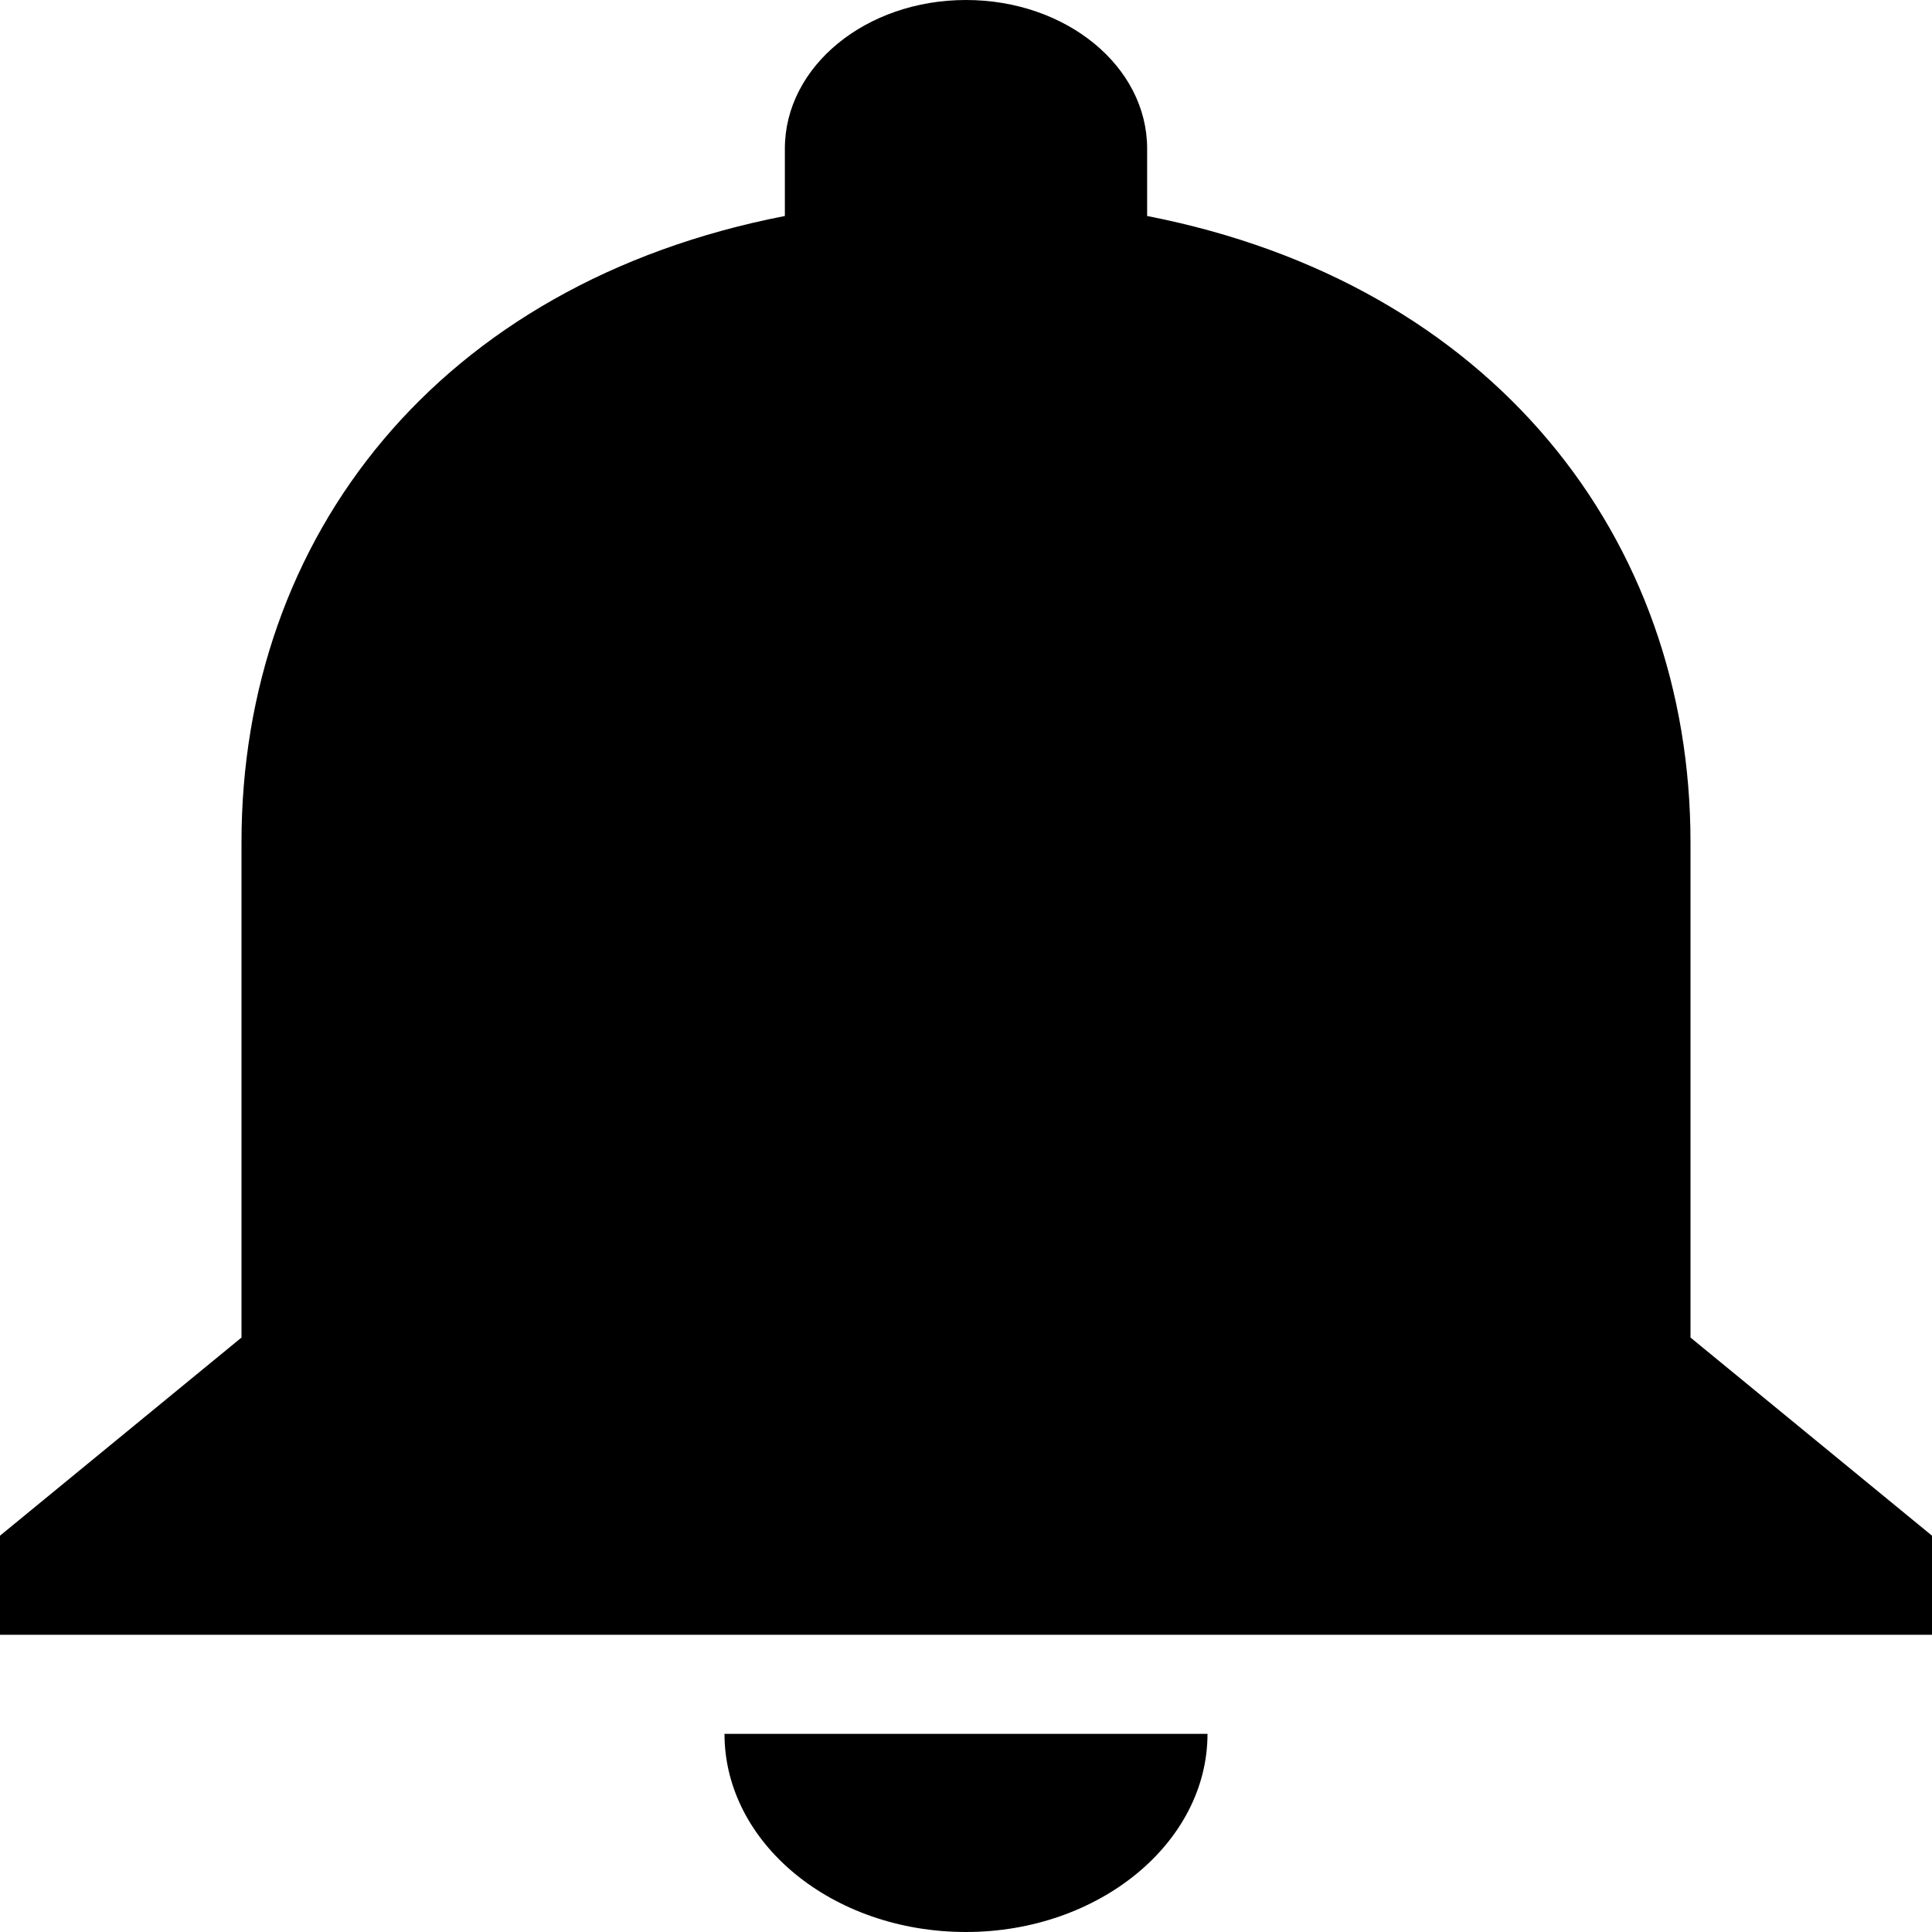 <svg width="45" height="45" viewBox="0 0 45 45" fill="none" xmlns="http://www.w3.org/2000/svg">
<path d="M22.5 45C25.594 45 28.125 42.923 28.125 40.385H16.875C16.875 42.923 19.378 45 22.5 45ZM39.375 31.154V19.615C39.375 12.531 34.763 6.6 26.719 5.031V3.462C26.719 1.546 24.834 0 22.5 0C20.166 0 18.281 1.546 18.281 3.462V5.031C10.209 6.6 5.625 12.508 5.625 19.615V31.154L0 35.769V38.077H45V35.769L39.375 31.154Z" fill="black"/>
</svg>
